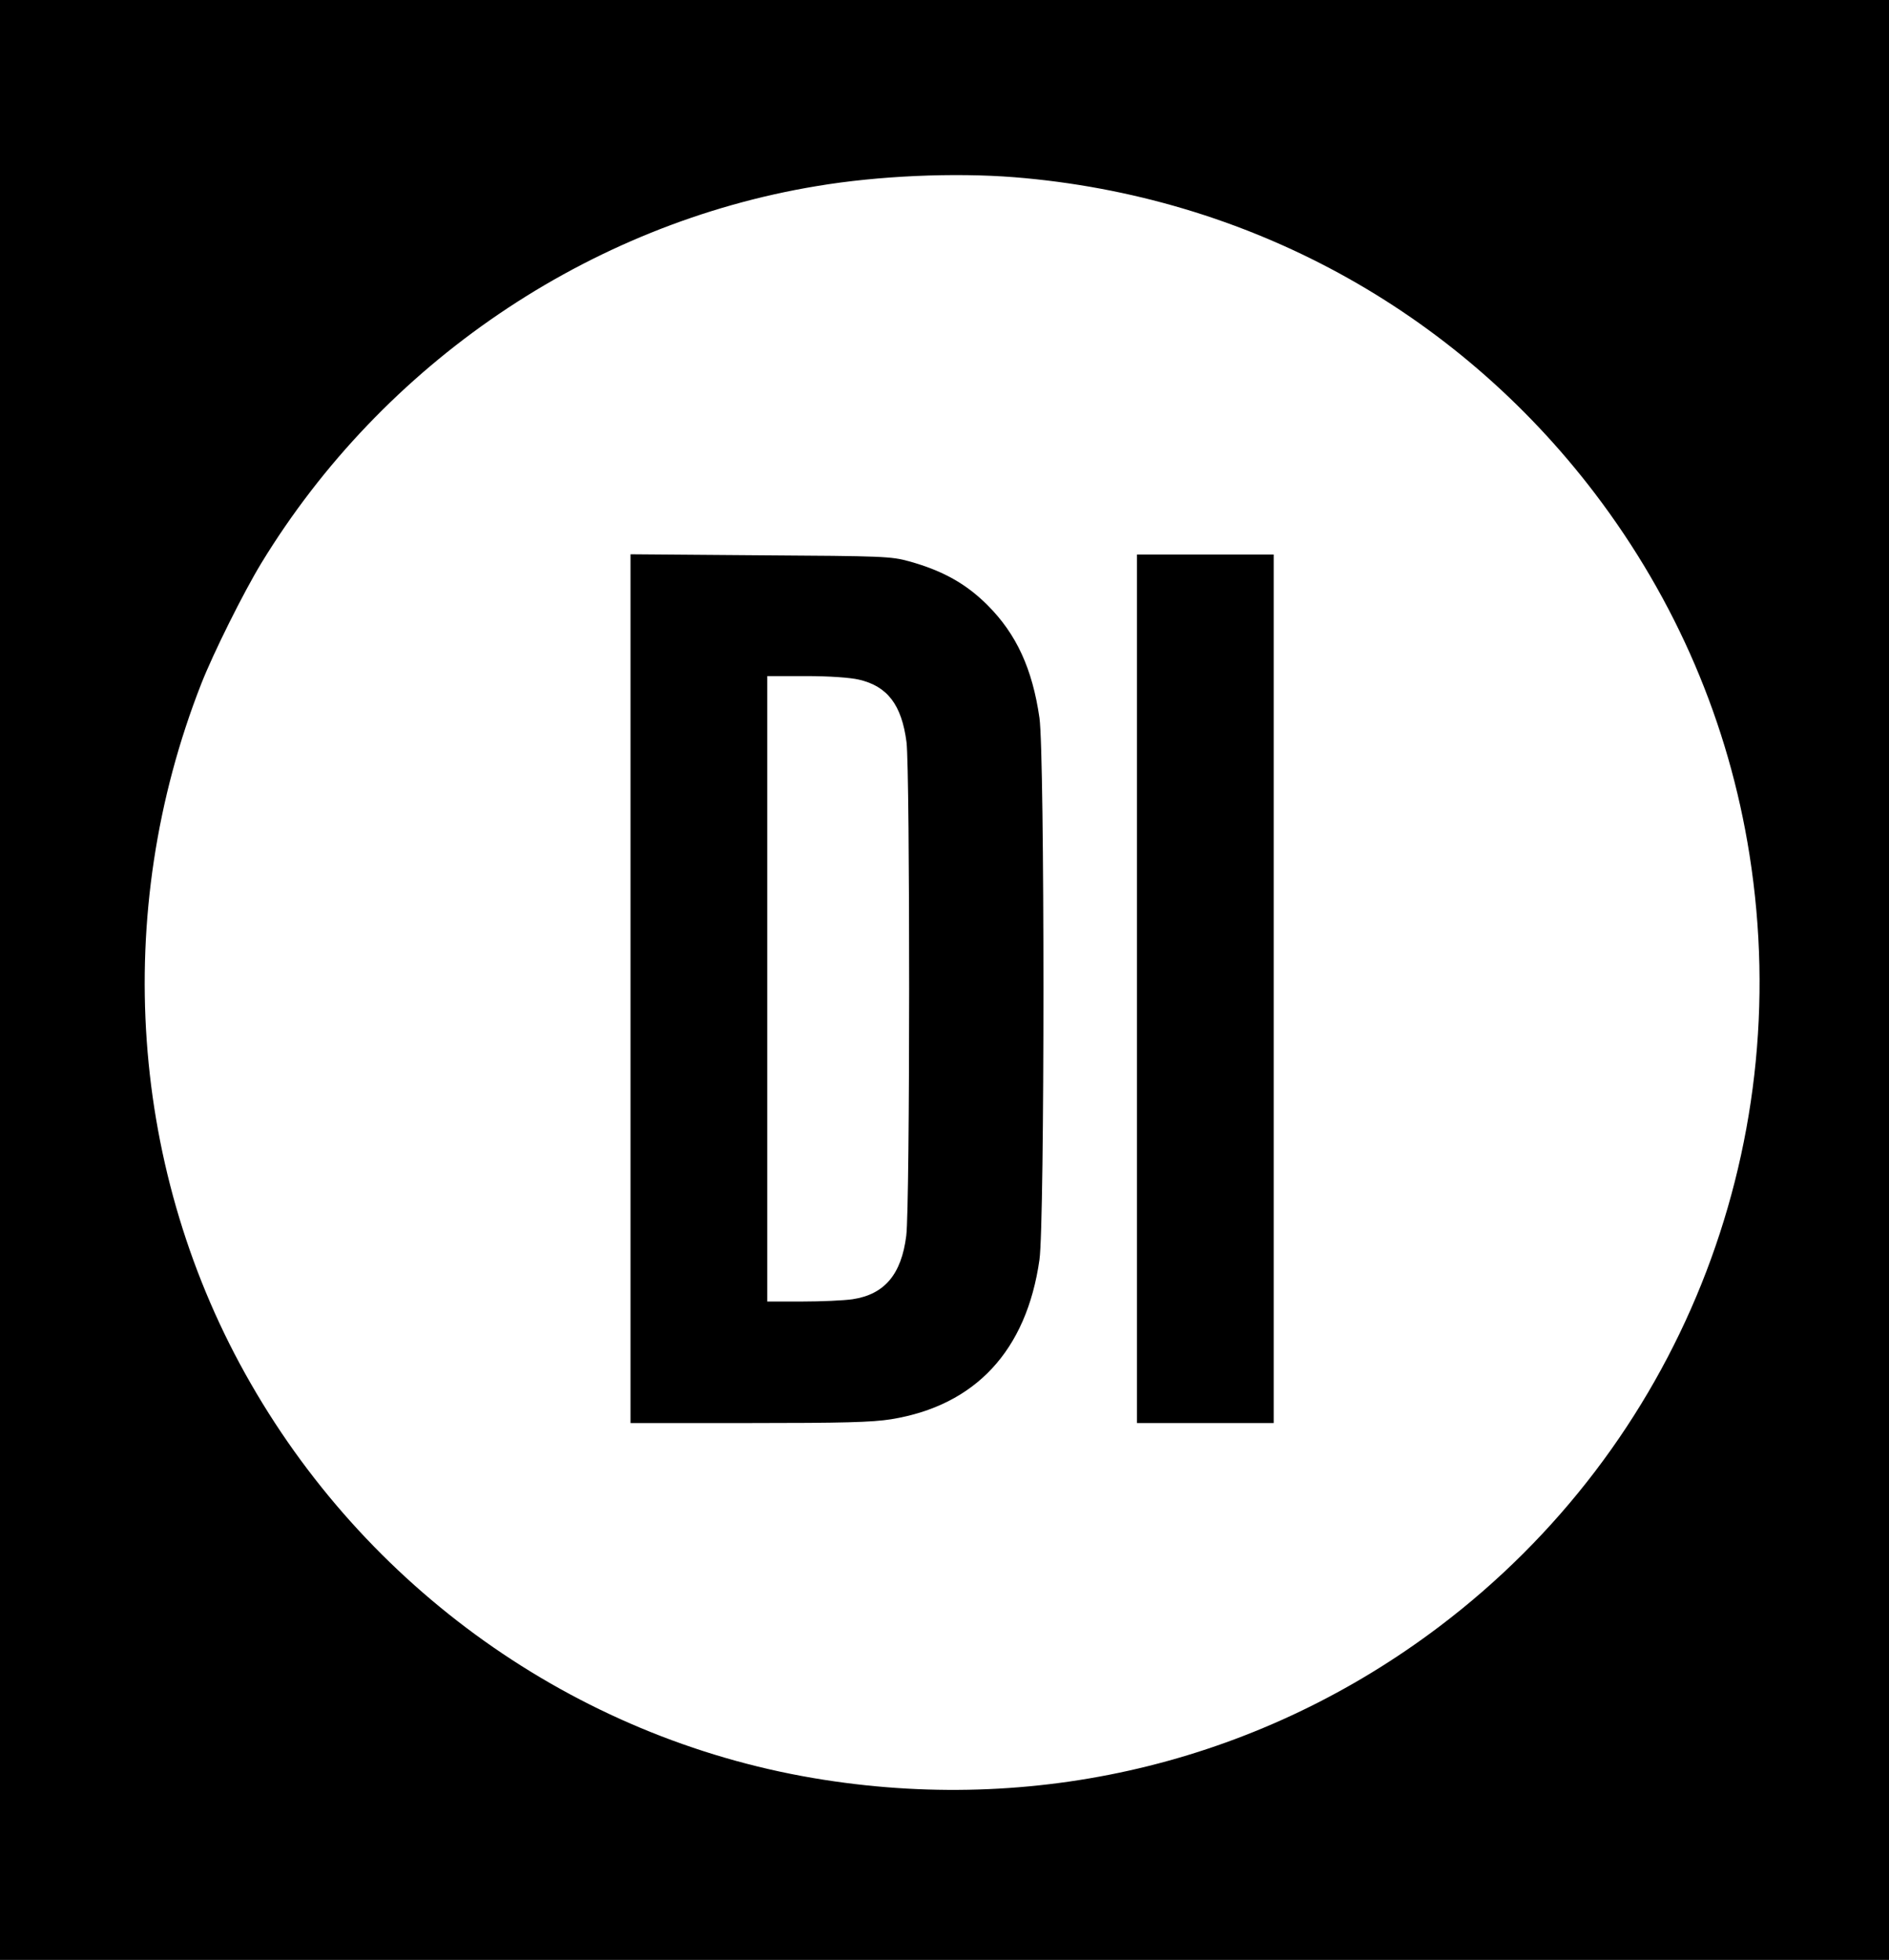 <?xml version="1.0" standalone="no"?>
<!DOCTYPE svg PUBLIC "-//W3C//DTD SVG 20010904//EN"
 "http://www.w3.org/TR/2001/REC-SVG-20010904/DTD/svg10.dtd">
<svg version="1.0" xmlns="http://www.w3.org/2000/svg"
 width="746pt" height="774pt" viewBox="0 0 746 774"
 preserveAspectRatio="xMidYMid meet">

<g transform="translate(0,774) scale(0.1,-0.1)"
fill="#000000" stroke="none">
<path d="M0 3870 l0 -3870 3730 0 3730 0 0 3870 0 3870 -3730 0 -3730 0 0
-3870z m4007 3170 c917 -74 1738 -522 2291 -1248 321 -422 529 -907 611 -1427
185 -1170 -283 -2336 -1224 -3048 -695 -526 -1559 -742 -2430 -606 -945 147
-1782 725 -2264 1564 -480 833 -552 1858 -196 2765 48 122 166 359 237 476
481 789 1292 1340 2193 1489 244 41 543 54 782 35z"/>
<path d="M2490 3836 l0 -1716 468 0 c370 0 486 3 561 15 333 54 535 271 586
630 21 147 21 1993 0 2140 -28 194 -91 331 -205 445 -84 84 -176 136 -309 173
-72 20 -103 21 -588 24 l-513 4 0 -1715z m902 1220 c113 -26 169 -100 188
-247 14 -114 14 -1834 -1 -1949 -19 -153 -86 -232 -212 -251 -34 -5 -124 -9
-199 -9 l-138 0 0 1235 0 1235 153 0 c92 0 175 -6 209 -14z"/>
<path d="M4490 3835 l0 -1715 270 0 270 0 0 1715 0 1715 -270 0 -270 0 0
-1715z"/>
</g>
</svg>
